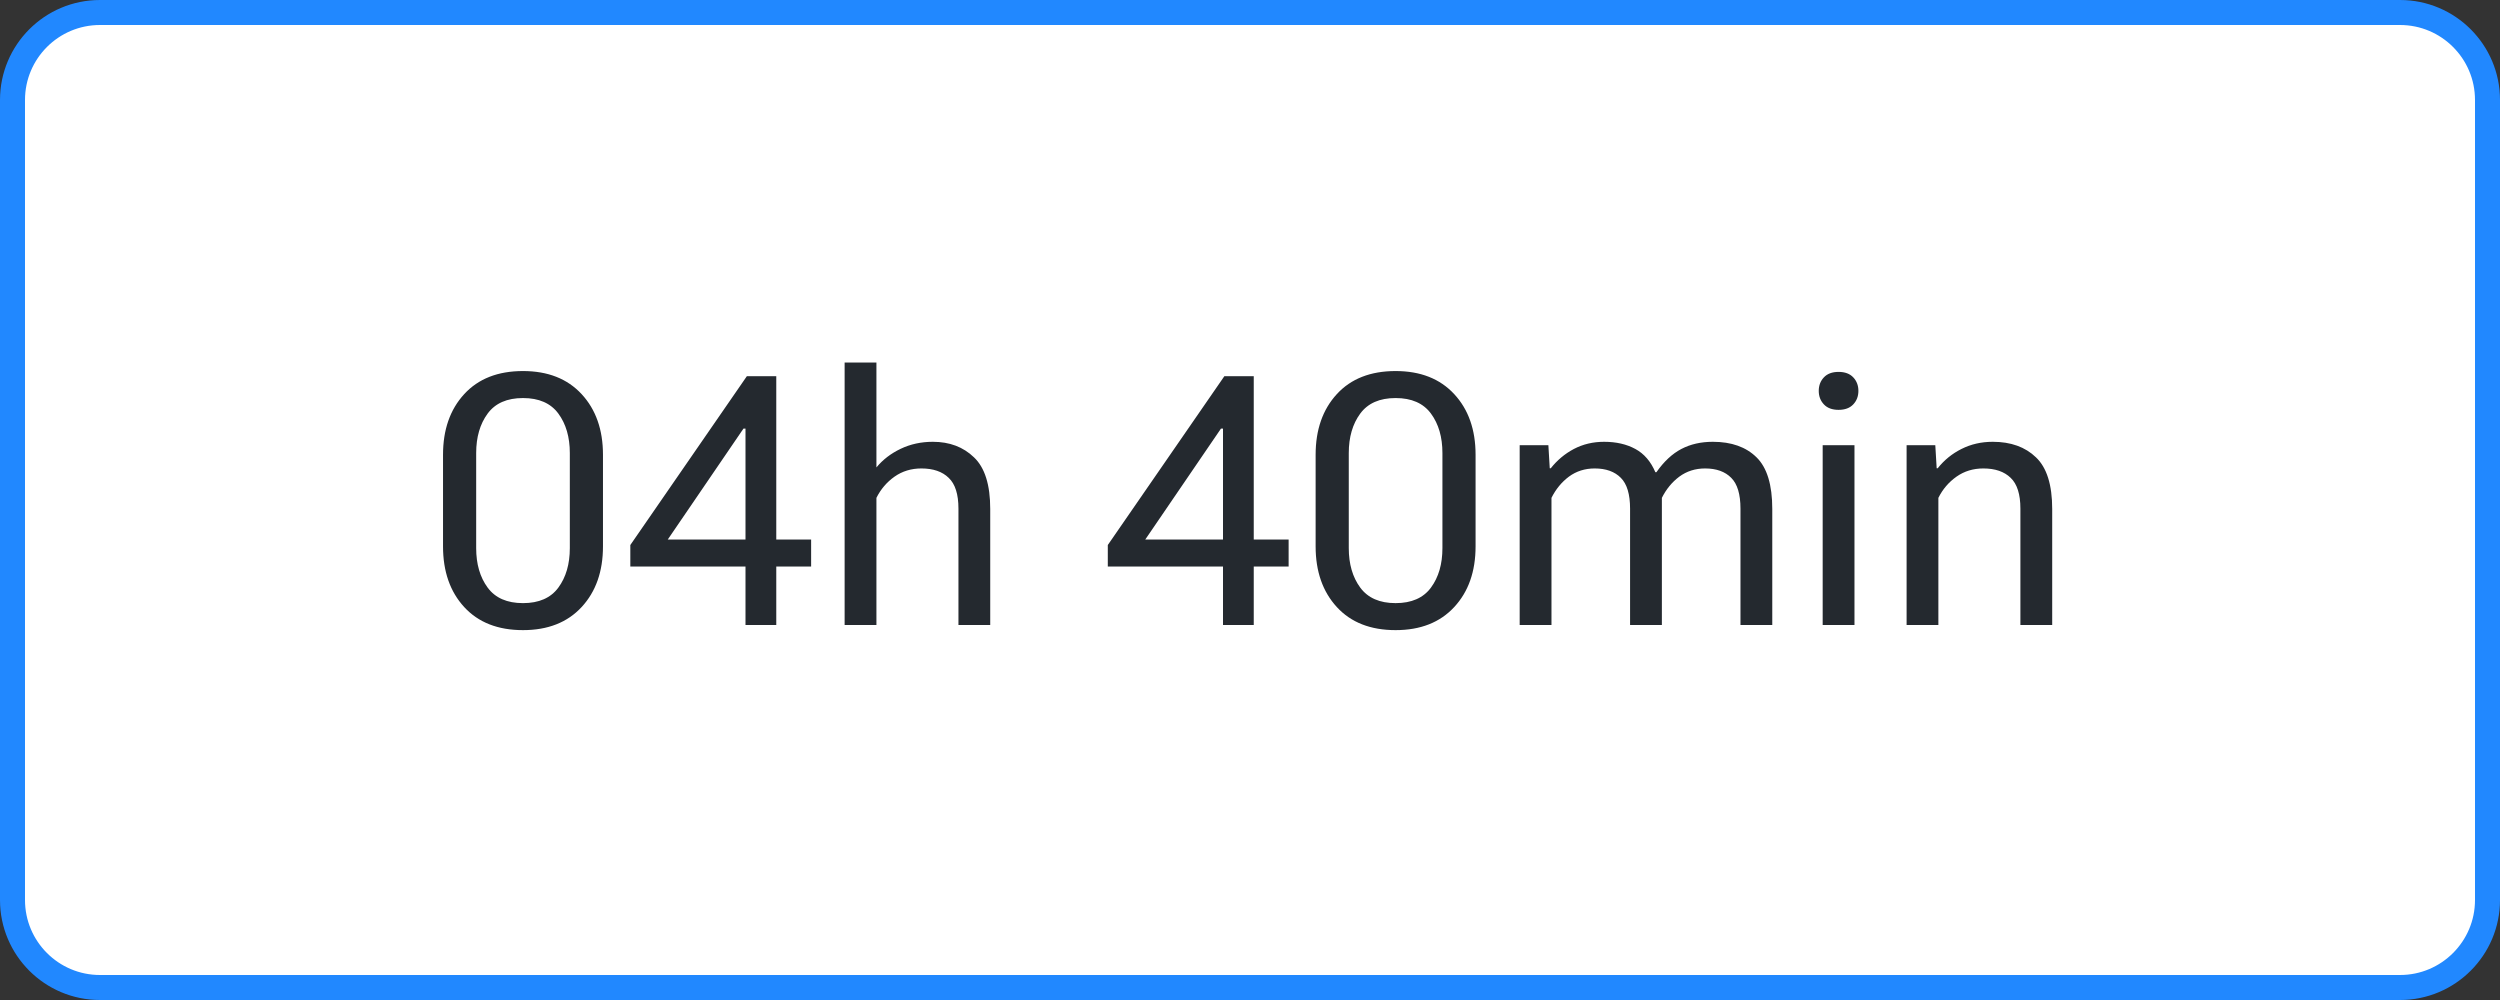 <svg width="100" height="40" viewBox="0 0 100 40" fill="none" xmlns="http://www.w3.org/2000/svg">
<rect x="0" y="0" width="100" height="40" fill="#333333" stroke="none"/>
<path d="M4 0.5H96C97.933 0.5 99.5 2.067 99.5 4V36C99.5 37.933 97.933 39.5 96 39.5H4C2.067 39.5 0.5 37.933 0.5 36V4C0.5 2.067 2.067 0.5 4 0.5Z" fill="white"/>
<path d="M4 0.5H96C97.933 0.5 99.5 2.067 99.5 4V36C99.5 37.933 97.933 39.5 96 39.5H4C2.067 39.5 0.5 37.933 0.5 36V4C0.5 2.067 2.067 0.5 4 0.5Z" stroke="#2188FF"/>
<path d="M17.721 21.855V18.191C17.721 17.189 18.003 16.38 18.568 15.765C19.134 15.149 19.917 14.842 20.92 14.842C21.913 14.842 22.695 15.149 23.265 15.765C23.834 16.38 24.119 17.189 24.119 18.191V21.855C24.119 22.858 23.834 23.667 23.265 24.282C22.695 24.898 21.913 25.205 20.92 25.205C19.917 25.205 19.134 24.898 18.568 24.282C18.003 23.667 17.721 22.858 17.721 21.855ZM19.047 21.924C19.047 22.562 19.2 23.088 19.505 23.503C19.81 23.918 20.282 24.125 20.92 24.125C21.558 24.125 22.03 23.918 22.335 23.503C22.64 23.088 22.793 22.562 22.793 21.924V18.123C22.793 17.485 22.64 16.959 22.335 16.544C22.03 16.129 21.558 15.922 20.92 15.922C20.282 15.922 19.81 16.129 19.505 16.544C19.2 16.959 19.047 17.485 19.047 18.123V21.924ZM29.82 25V22.279V21.924V17.145H29.738L26.71 21.582H30.169H30.695H32.445V22.662H25.213V21.801L29.875 15.047H31.051V25H29.82ZM33.785 25V14.5H35.057V18.697C35.312 18.387 35.635 18.139 36.027 17.952C36.419 17.765 36.848 17.672 37.312 17.672C37.982 17.672 38.532 17.879 38.96 18.294C39.393 18.704 39.609 19.392 39.609 20.358V25H38.338V20.345C38.338 19.77 38.208 19.36 37.948 19.114C37.693 18.864 37.328 18.738 36.855 18.738C36.449 18.738 36.091 18.848 35.781 19.066C35.471 19.285 35.23 19.568 35.057 19.914V25H33.785ZM48.92 25V22.279V21.924V17.145H48.838L45.81 21.582H49.269H49.795H51.545V22.662H44.312V21.801L48.975 15.047H50.15V25H48.92ZM52.625 21.855V18.191C52.625 17.189 52.908 16.38 53.473 15.765C54.038 15.149 54.822 14.842 55.824 14.842C56.818 14.842 57.599 15.149 58.169 15.765C58.739 16.38 59.023 17.189 59.023 18.191V21.855C59.023 22.858 58.739 23.667 58.169 24.282C57.599 24.898 56.818 25.205 55.824 25.205C54.822 25.205 54.038 24.898 53.473 24.282C52.908 23.667 52.625 22.858 52.625 21.855ZM53.951 21.924C53.951 22.562 54.104 23.088 54.409 23.503C54.715 23.918 55.186 24.125 55.824 24.125C56.462 24.125 56.934 23.918 57.239 23.503C57.545 23.088 57.697 22.562 57.697 21.924V18.123C57.697 17.485 57.545 16.959 57.239 16.544C56.934 16.129 56.462 15.922 55.824 15.922C55.186 15.922 54.715 16.129 54.409 16.544C54.104 16.959 53.951 17.485 53.951 18.123V21.924ZM60.787 25V17.809H61.935L61.99 18.731H62.031C62.286 18.408 62.594 18.15 62.954 17.959C63.319 17.768 63.722 17.672 64.164 17.672C64.647 17.672 65.064 17.768 65.415 17.959C65.766 18.15 66.033 18.46 66.215 18.889H66.256C66.557 18.46 66.889 18.15 67.254 17.959C67.618 17.768 68.038 17.672 68.512 17.672C69.259 17.672 69.842 17.879 70.262 18.294C70.681 18.704 70.891 19.392 70.891 20.358V25H69.619V20.345C69.619 19.77 69.496 19.36 69.25 19.114C69.004 18.864 68.655 18.738 68.204 18.738C67.812 18.738 67.468 18.848 67.172 19.066C66.88 19.285 66.648 19.568 66.475 19.914V25H65.203V20.345C65.203 19.77 65.08 19.36 64.834 19.114C64.588 18.864 64.239 18.738 63.788 18.738C63.396 18.738 63.052 18.848 62.756 19.066C62.464 19.285 62.232 19.568 62.059 19.914V25H60.787ZM72.907 25V17.809H74.179V25H72.907ZM72.75 15.635C72.75 15.421 72.818 15.241 72.955 15.095C73.092 14.949 73.288 14.876 73.543 14.876C73.798 14.876 73.994 14.949 74.131 15.095C74.268 15.241 74.336 15.421 74.336 15.635C74.336 15.849 74.268 16.029 74.131 16.175C73.994 16.321 73.798 16.394 73.543 16.394C73.288 16.394 73.092 16.321 72.955 16.175C72.818 16.029 72.75 15.849 72.75 15.635ZM76.264 25V17.809H77.412L77.467 18.731H77.508C77.768 18.403 78.084 18.146 78.458 17.959C78.836 17.768 79.253 17.672 79.709 17.672C80.434 17.672 81.01 17.879 81.439 18.294C81.871 18.704 82.088 19.392 82.088 20.358V25H80.816V20.345C80.816 19.77 80.686 19.36 80.427 19.114C80.171 18.864 79.807 18.738 79.333 18.738C78.927 18.738 78.57 18.848 78.26 19.066C77.95 19.285 77.708 19.568 77.535 19.914V25H76.264Z" fill="#24292F"/>
</svg>
